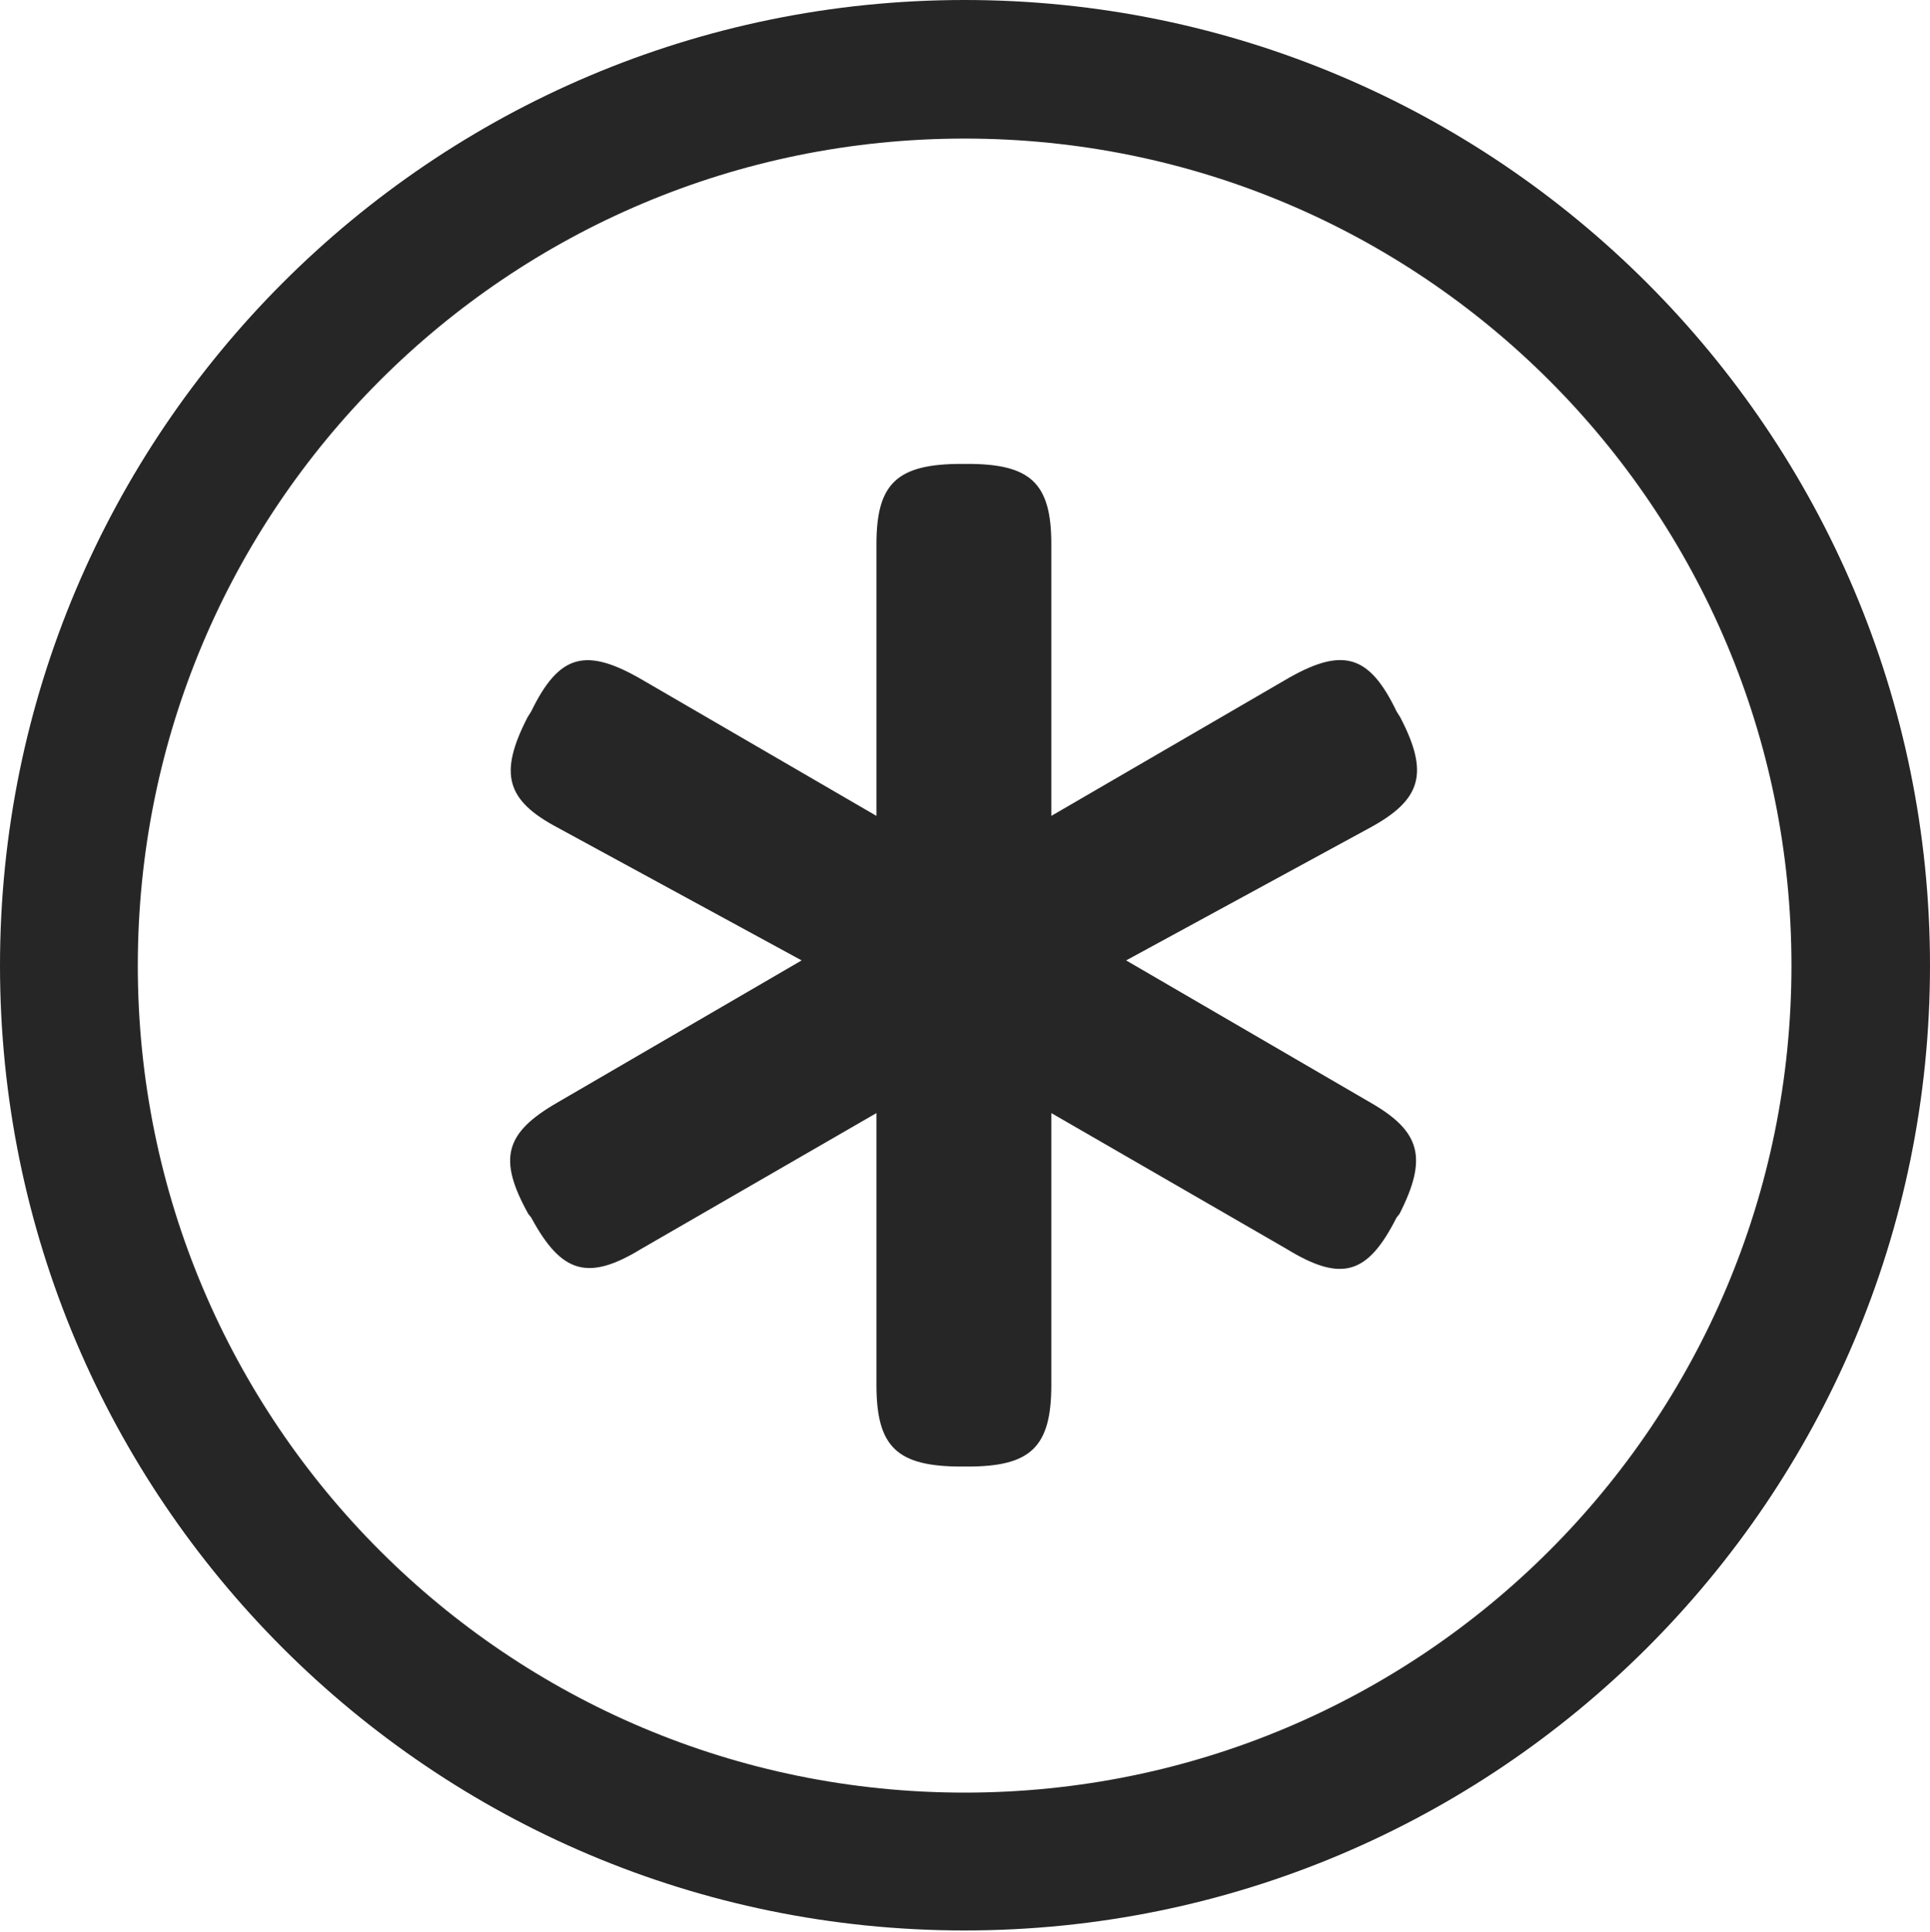 <?xml version="1.0" encoding="UTF-8"?>
<!--Generator: Apple Native CoreSVG 326-->
<!DOCTYPE svg
PUBLIC "-//W3C//DTD SVG 1.1//EN"
       "http://www.w3.org/Graphics/SVG/1.1/DTD/svg11.dtd">
<svg version="1.1" xmlns="http://www.w3.org/2000/svg" xmlns:xlink="http://www.w3.org/1999/xlink" viewBox="0 0 651.25 651.75">
 <g>
  <rect height="651.75" opacity="0" width="651.25" x="0" y="0"/>
  <path d="M325.5 651.25C505.25 651.25 651.25 505.5 651.25 325.75C651.25 146 505.25 0 325.5 0C145.75 0 0 146 0 325.75C0 505.5 145.75 651.25 325.5 651.25ZM325.5 604.75C171.25 604.75 46.5 480 46.5 325.75C46.5 171.5 171.25 46.75 325.5 46.75C479.75 46.75 604.5 171.5 604.5 325.75C604.5 480 479.75 604.75 325.5 604.75Z" fill="black" fill-opacity="0.85"/>
  <path d="M178 242C168.25 261 170.75 270 188.25 279.25L270.5 324L188 372C170.25 382.25 168 391 178.25 409.5L179.25 410.75C189.5 429.75 198.5 432.25 216.5 421.25L295.75 375.5L295.75 467.25C295.75 488.25 302.75 494.75 324.5 494.75L326.5 494.75C347.75 494.75 354.75 488.25 354.75 467.25L354.75 375.5L434 421.25C452.75 432.75 461.5 430 471.25 410.75L472.25 409.5C481.75 390.75 479.5 381.75 462.5 372L380 324L462.25 279.25C479.75 269.75 482.25 260.75 472.5 242L471.25 240C462 220.75 453 218 433.5 229.5L354.75 275.25L354.75 183.5C354.75 163 347.75 156.5 326.5 156.5L324.5 156.5C302.75 156.5 295.75 163 295.75 183.5L295.75 275.25L217 229.5C197.75 218.25 188.75 220.5 179.25 240Z" fill="black" fill-opacity="0.85"/>
 </g>
</svg>
